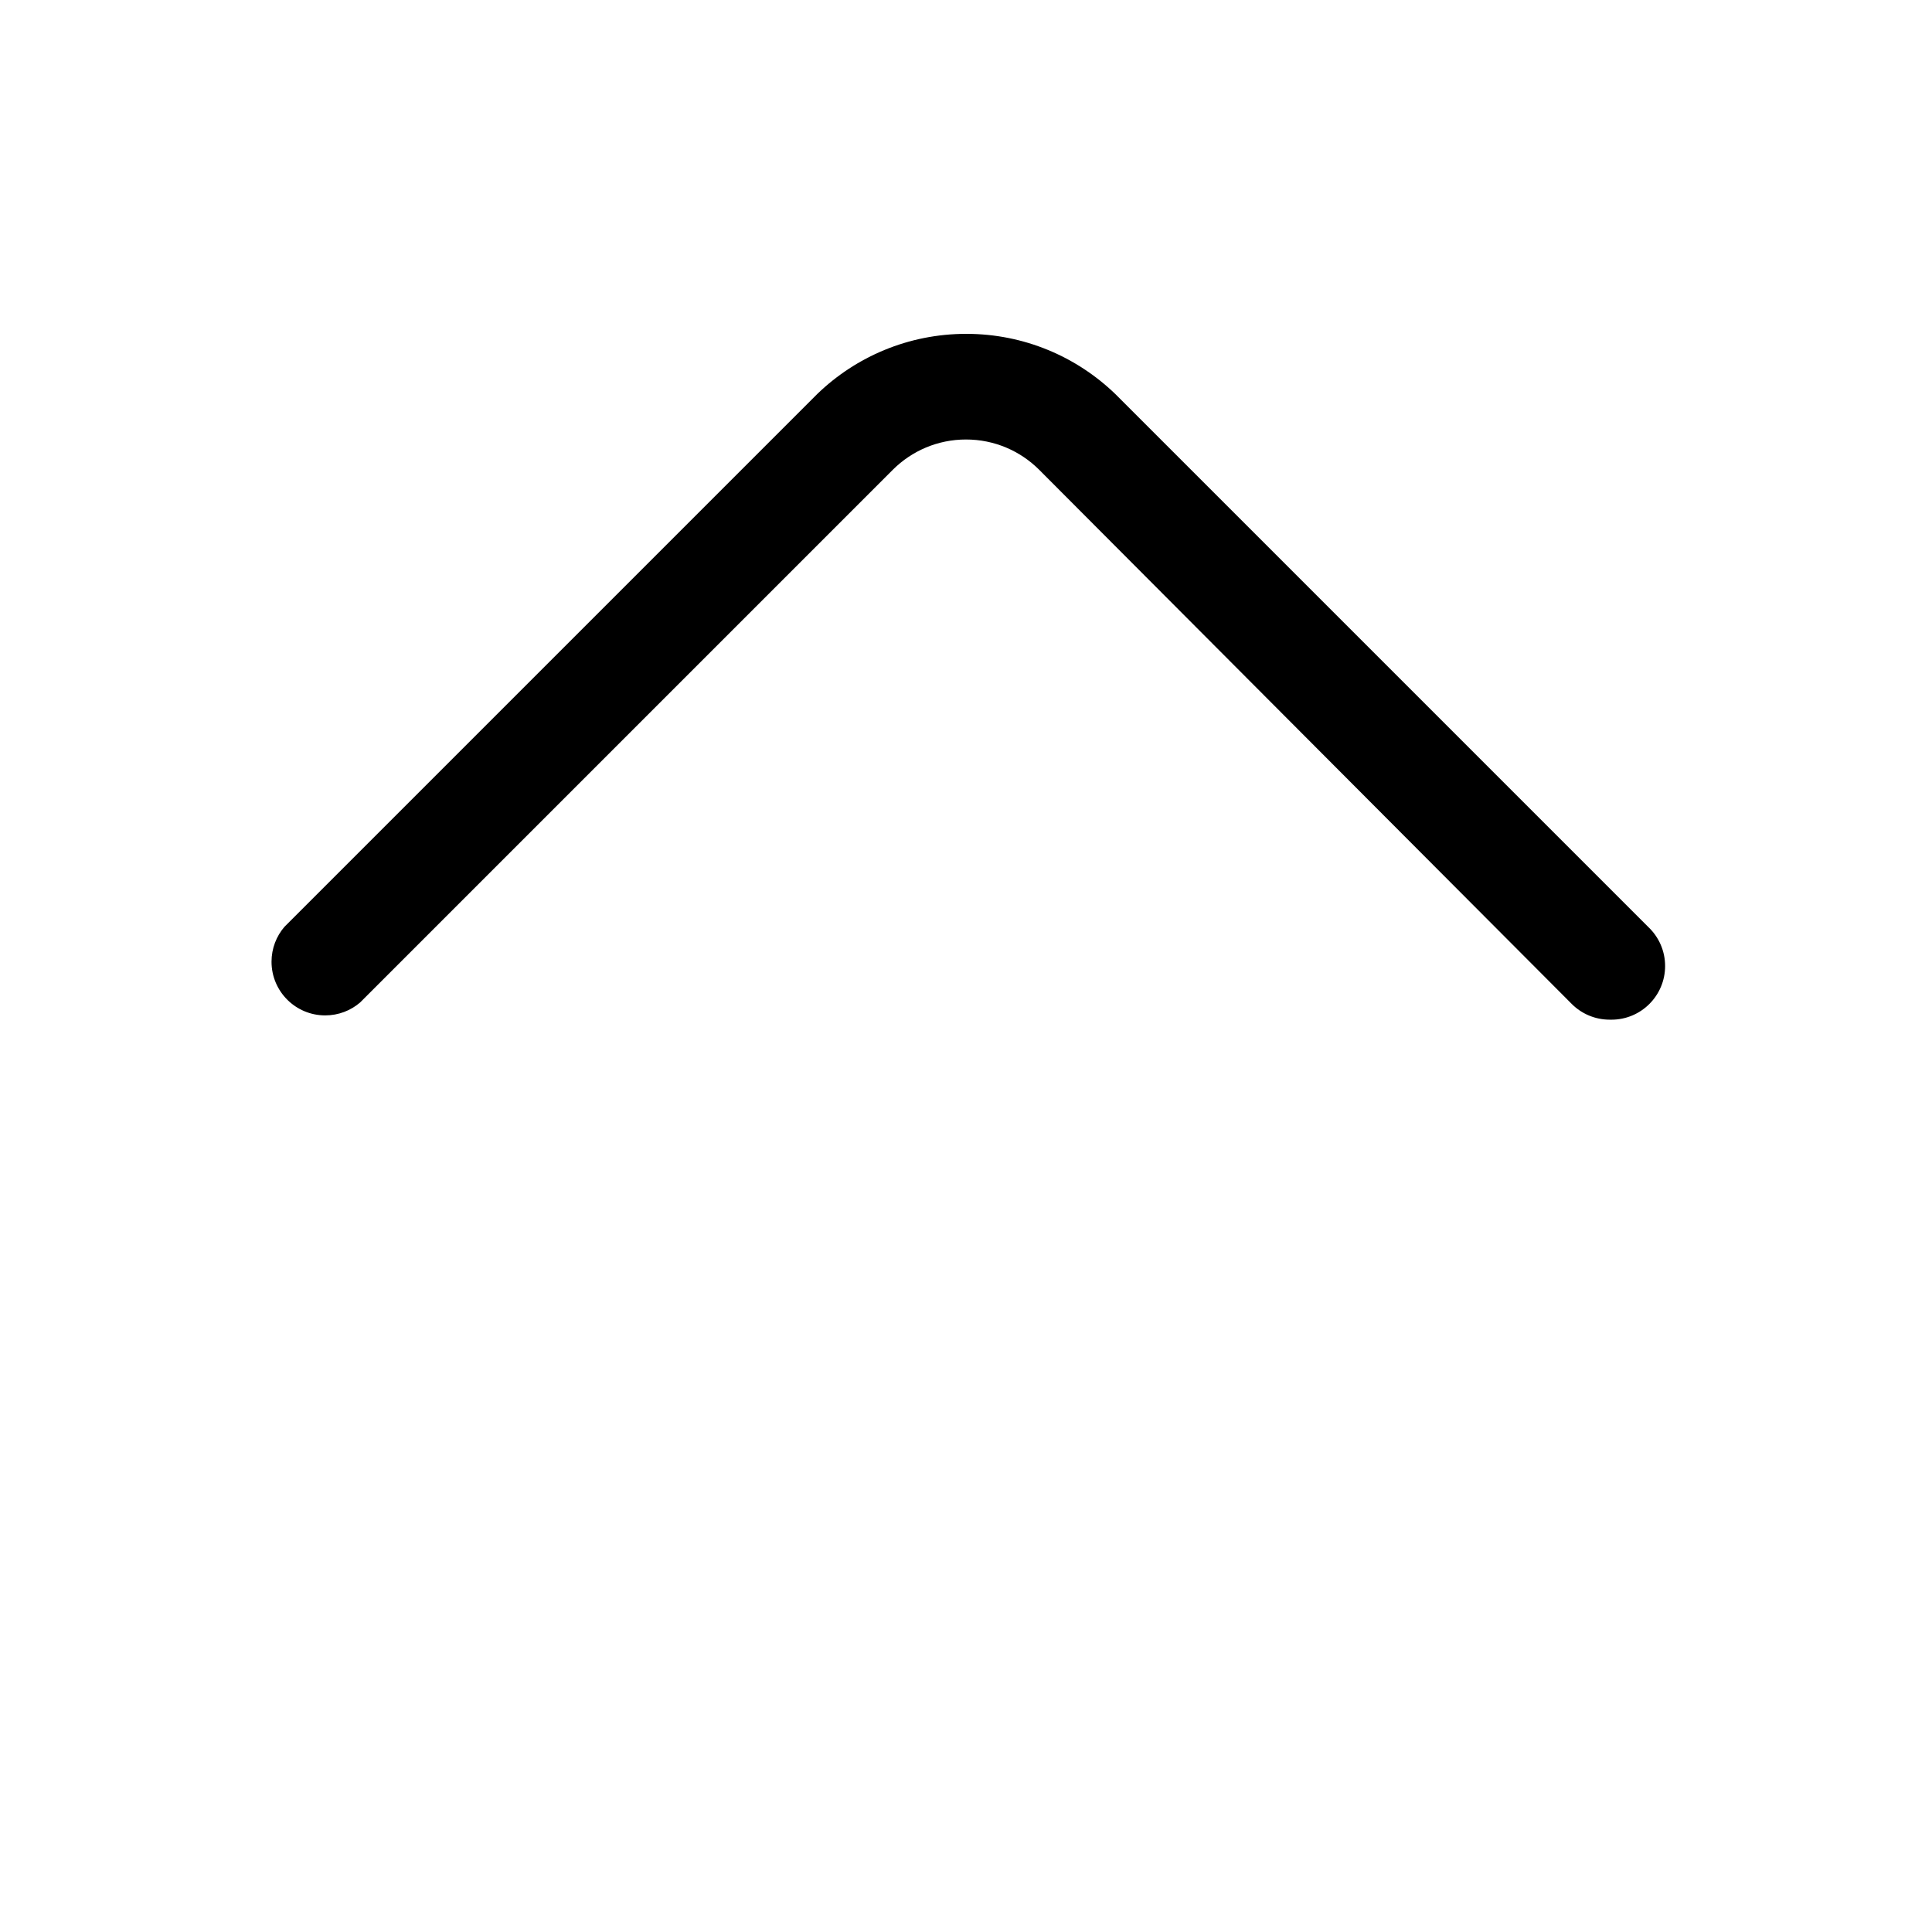 <!-- Generated by IcoMoon.io -->
<svg version="1.1" xmlns="http://www.w3.org/2000/svg" width="1024" height="1024" viewBox="0 0 1024 1024">
<title></title>
<g id="icomoon-ignore">
</g>
<path d="M853.333 540.444c-0.049 0-0.107 0-0.164 0-7.814 0-14.892-3.151-20.033-8.251l0.002 0.002-282.453-283.307c-9.921-9.855-23.591-15.946-38.684-15.946s-28.763 6.091-38.688 15.949l-282.45 282.45c-4.941 4.251-11.419 6.84-18.502 6.84-15.709 0-28.444-12.735-28.444-28.444 0-7.083 2.589-13.56 6.871-18.539l-0.031 0.037 282.453-282.453c20.427-19.698 48.263-31.833 78.933-31.833s58.506 12.135 78.968 31.866l-0.034-0.033 282.453 282.453c5.554 5.204 9.015 12.585 9.015 20.775 0 15.709-12.735 28.444-28.444 28.444-0.269 0-0.538-0.004-0.806-0.011l0.039 0.001z"></path>
</svg>
